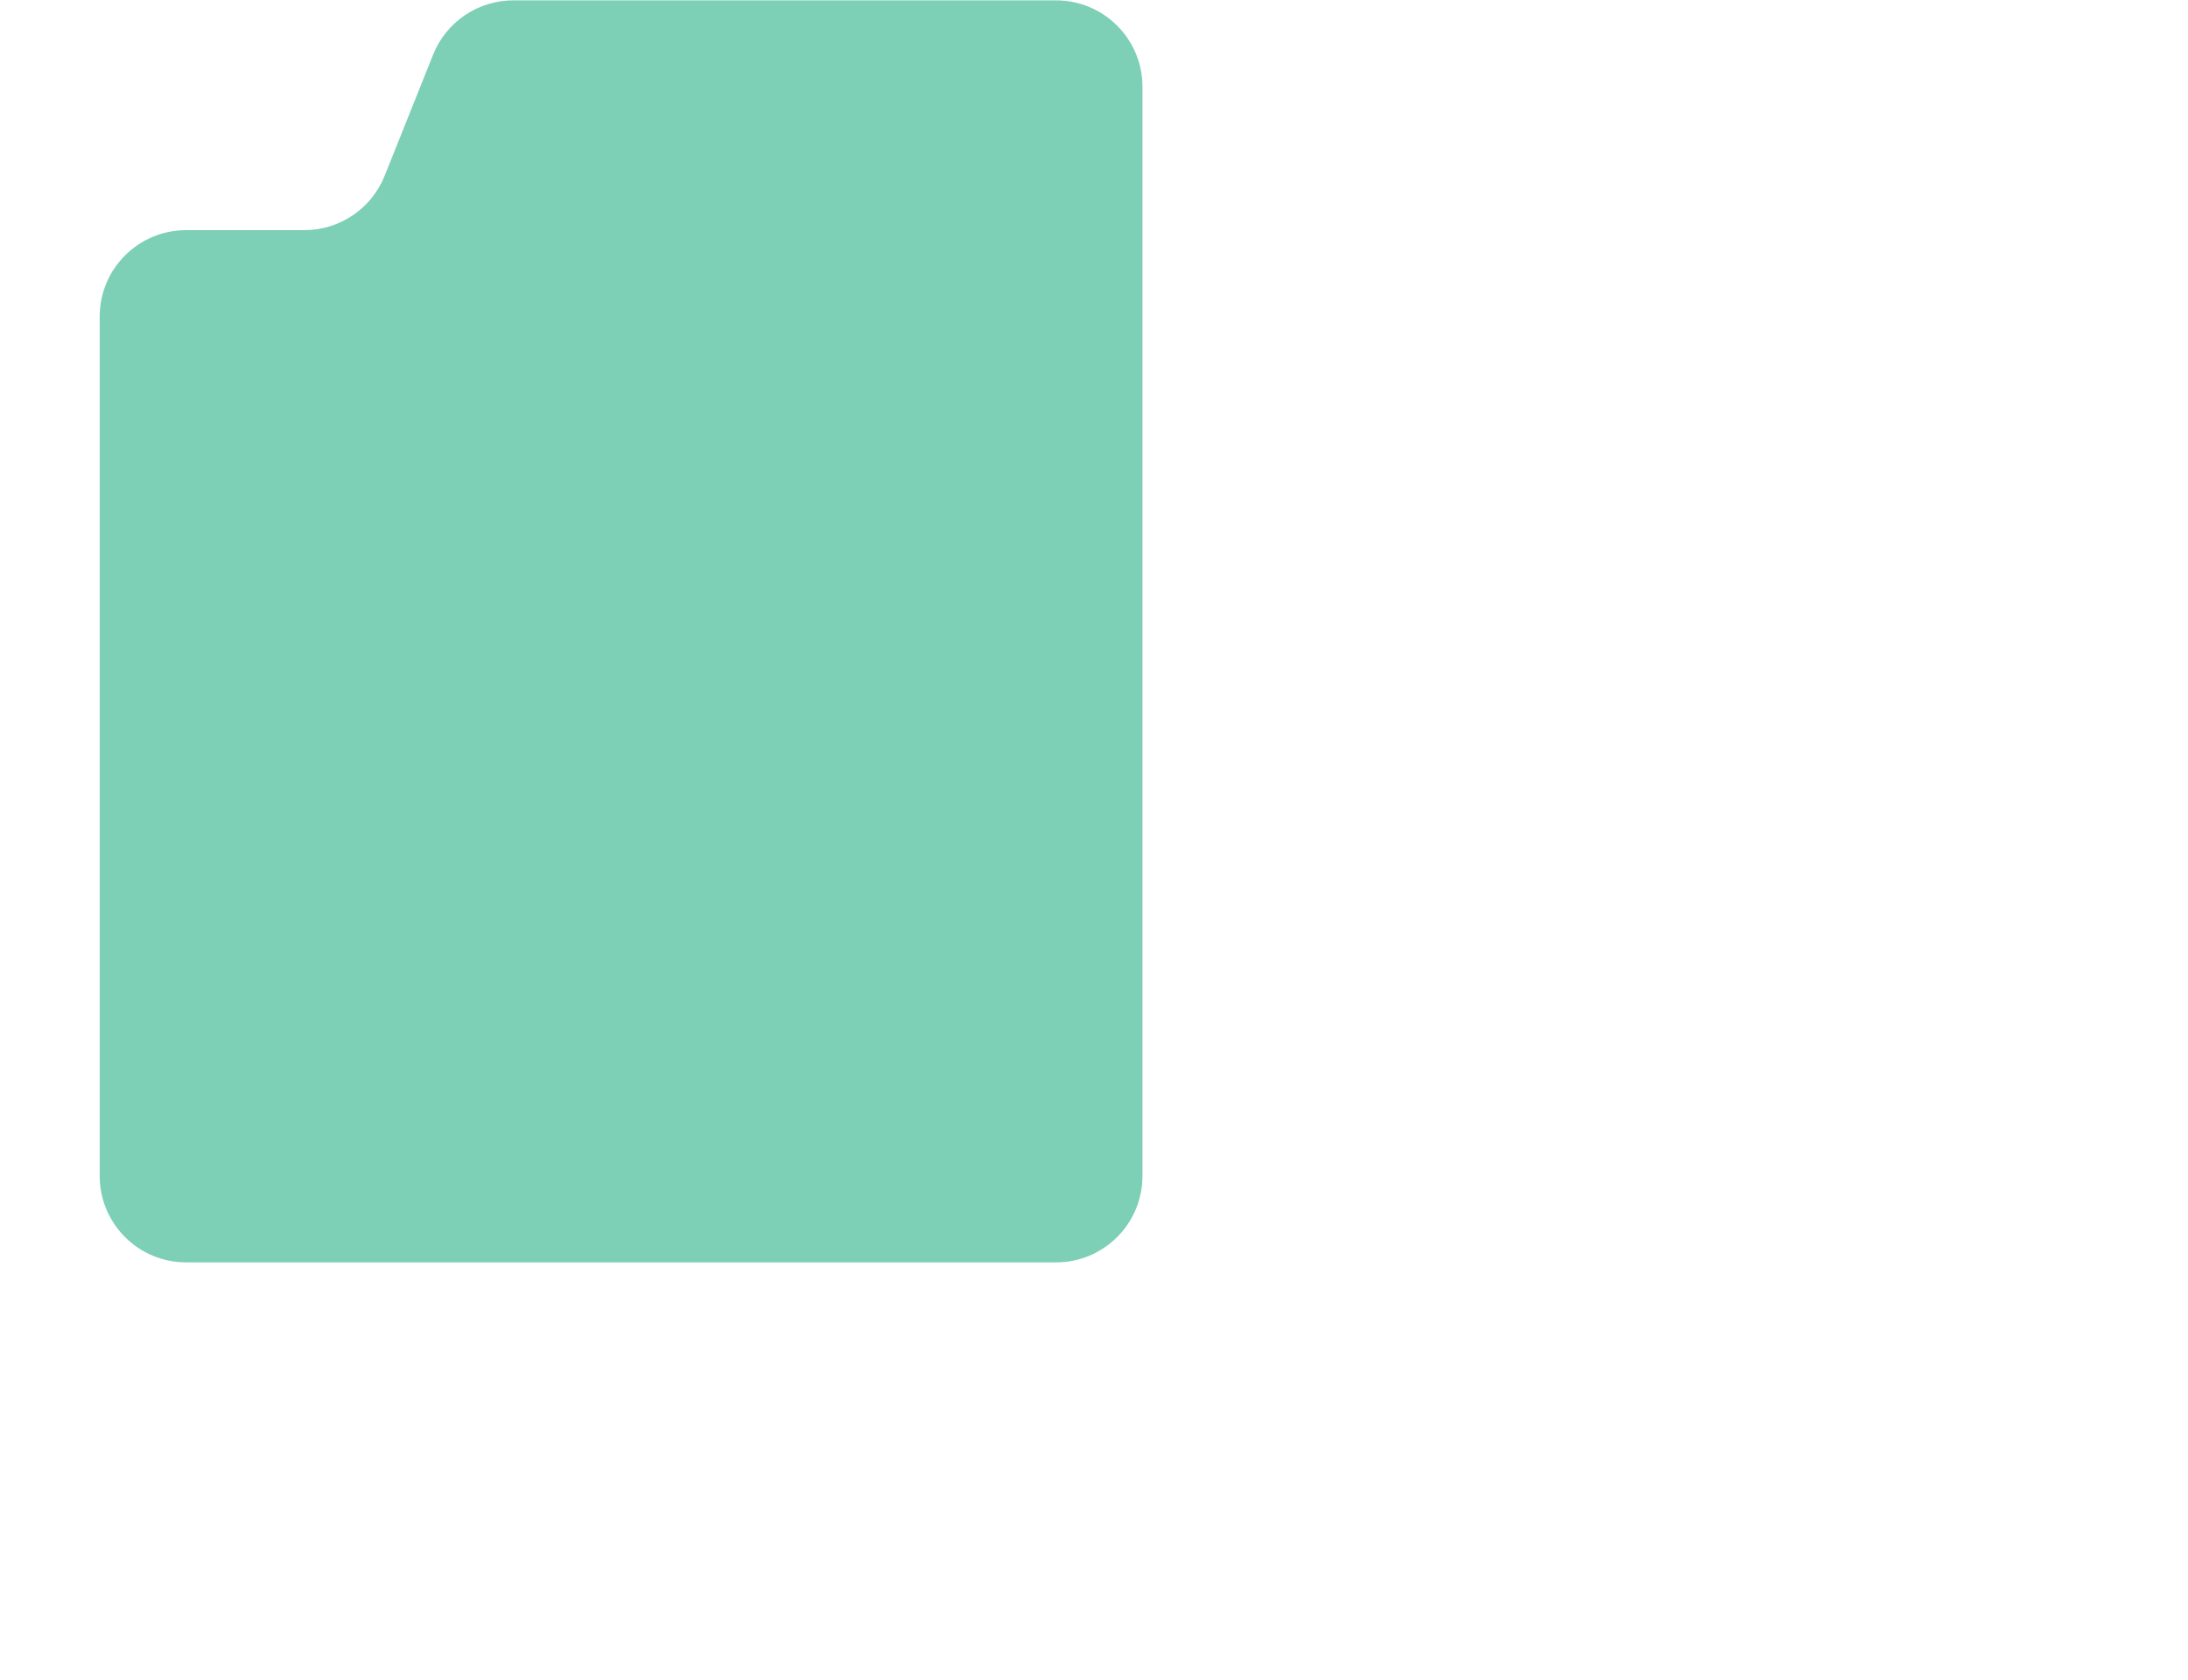 <svg xmlns="http://www.w3.org/2000/svg" xmlns:xlink="http://www.w3.org/1999/xlink" width="797" zoomAndPan="magnify" viewBox="0 0 597.75 459" height="612" preserveAspectRatio="xMidYMid meet" version="1.2"><defs><clipPath id="db974fa6f4"><path d="M 0 383.762 L 597 383.762 L 597 458.73 L 0 458.73 Z M 0 383.762 "/></clipPath><clipPath id="9038aaf03e"><path d="M 565.426 383.762 L 13.434 383.762 C 6.016 383.762 0 389.773 0 397.191 L 0 433.441 C 0 436.746 1.219 439.934 3.422 442.398 L 14.023 454.25 C 16.574 457.102 20.215 458.73 24.035 458.73 L 583.395 458.73 C 586.957 458.73 590.371 457.312 592.891 454.793 C 595.41 452.277 596.824 448.859 596.824 445.297 L 596.824 416.898 C 596.824 413.551 595.574 410.32 593.32 407.848 L 575.352 388.141 C 572.805 385.352 569.203 383.762 565.426 383.762 Z M 565.426 383.762 "/></clipPath><clipPath id="9488c5f4ca"><path d="M 27.238 0.098 L 312.117 0.098 L 312.117 345 L 27.238 345 Z M 27.238 0.098 "/></clipPath><clipPath id="2d9c0a18b7"><path d="M 118.32 14.941 L 105.082 48.043 C 101.492 57.008 92.812 62.887 83.156 62.887 L 50.852 62.887 C 37.809 62.887 27.238 73.461 27.238 86.504 L 27.238 321.336 C 27.238 334.379 37.809 344.953 50.852 344.953 L 288.5 344.953 C 301.543 344.953 312.117 334.379 312.117 321.336 L 312.117 23.711 C 312.117 10.668 301.543 0.098 288.504 0.098 L 140.246 0.098 C 130.59 0.098 121.906 5.977 118.32 14.941 Z M 118.32 14.941 "/></clipPath></defs>
<g id="2b385d8bcd">

<g clip-rule="nonzero" clip-path="url(#9488c5f4ca)">
<g clip-rule="nonzero" clip-path="url(#2d9c0a18b7)">
<path style=" stroke:none;fill-rule:nonzero;fill:#7dcfb6;fill-opacity:1;" d="M 27.238 0.098 L 312.117 0.098 L 312.117 345.07 L 27.238 345.07 Z M 27.238 0.098 "/></g></g></g></svg>